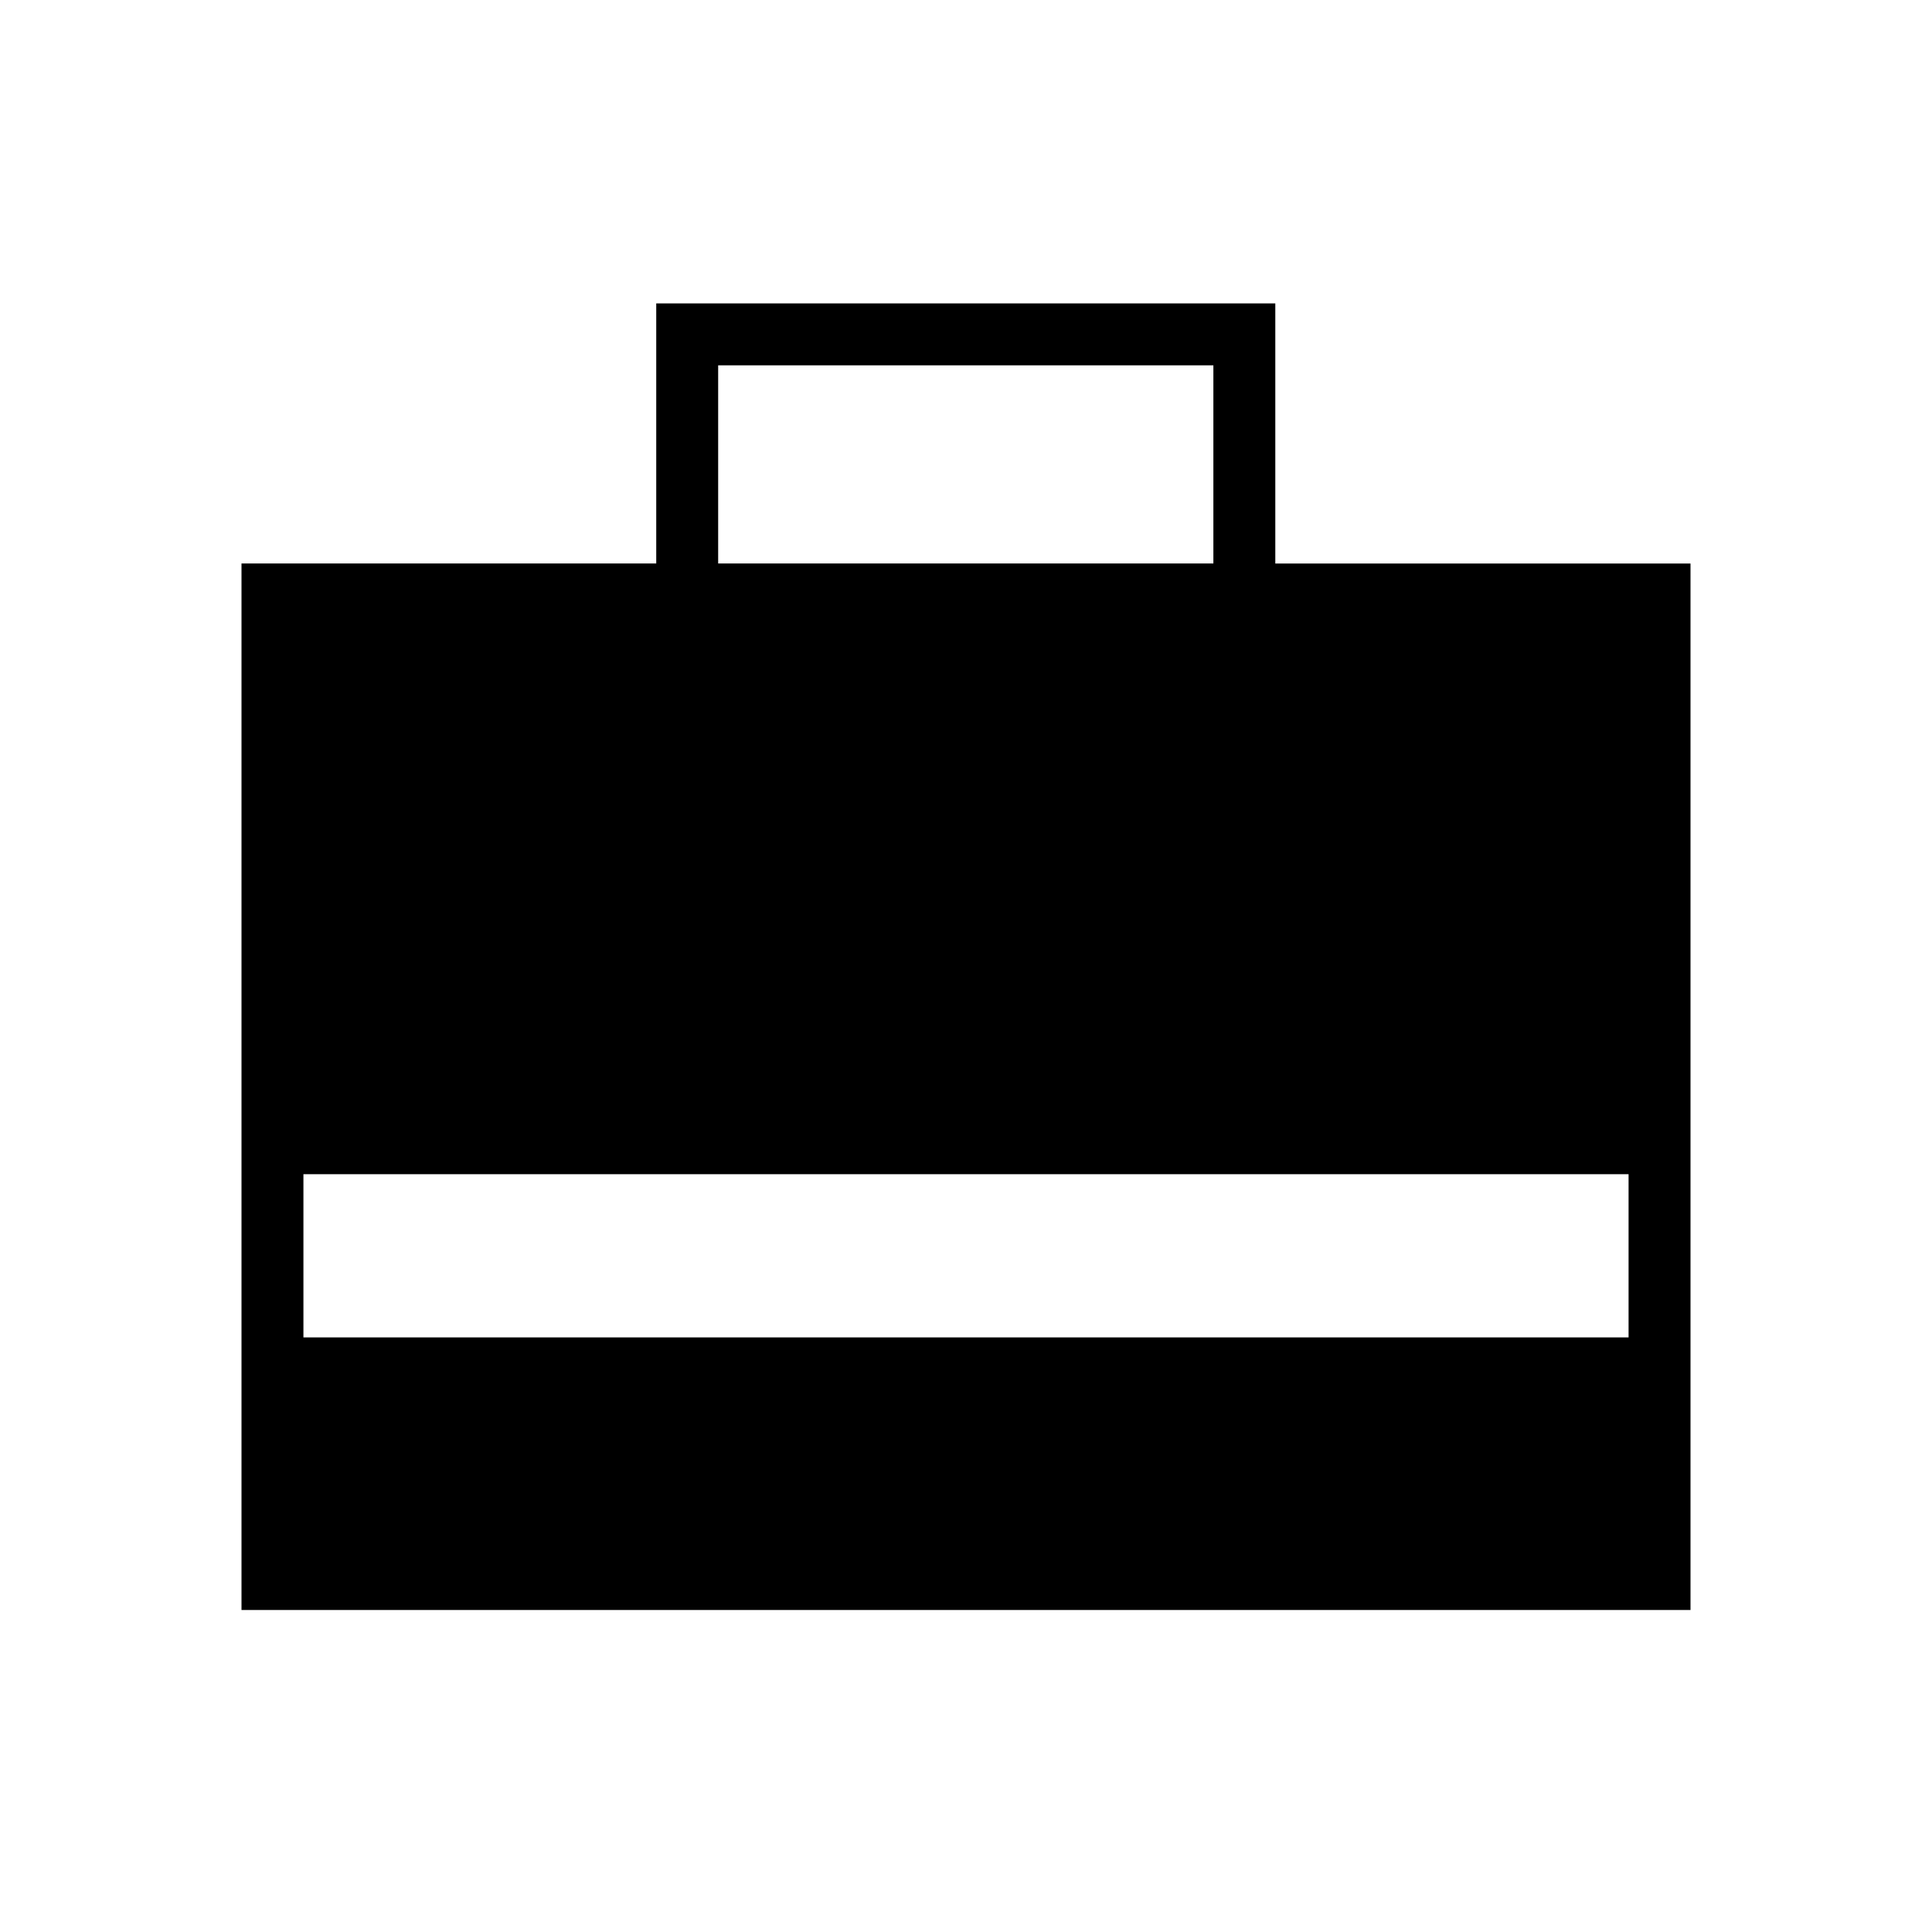 <svg xmlns="http://www.w3.org/2000/svg" width="48" height="48" viewBox="0 -960 960 960"><path d="M120-160v-520h206.08v-129.23h307.61V-680H840v520H120Zm236.85-520h246.07v-98.46H356.85V-680ZM150.77-295.46h658.46v-81.08H150.77v81.08Z"/></svg>